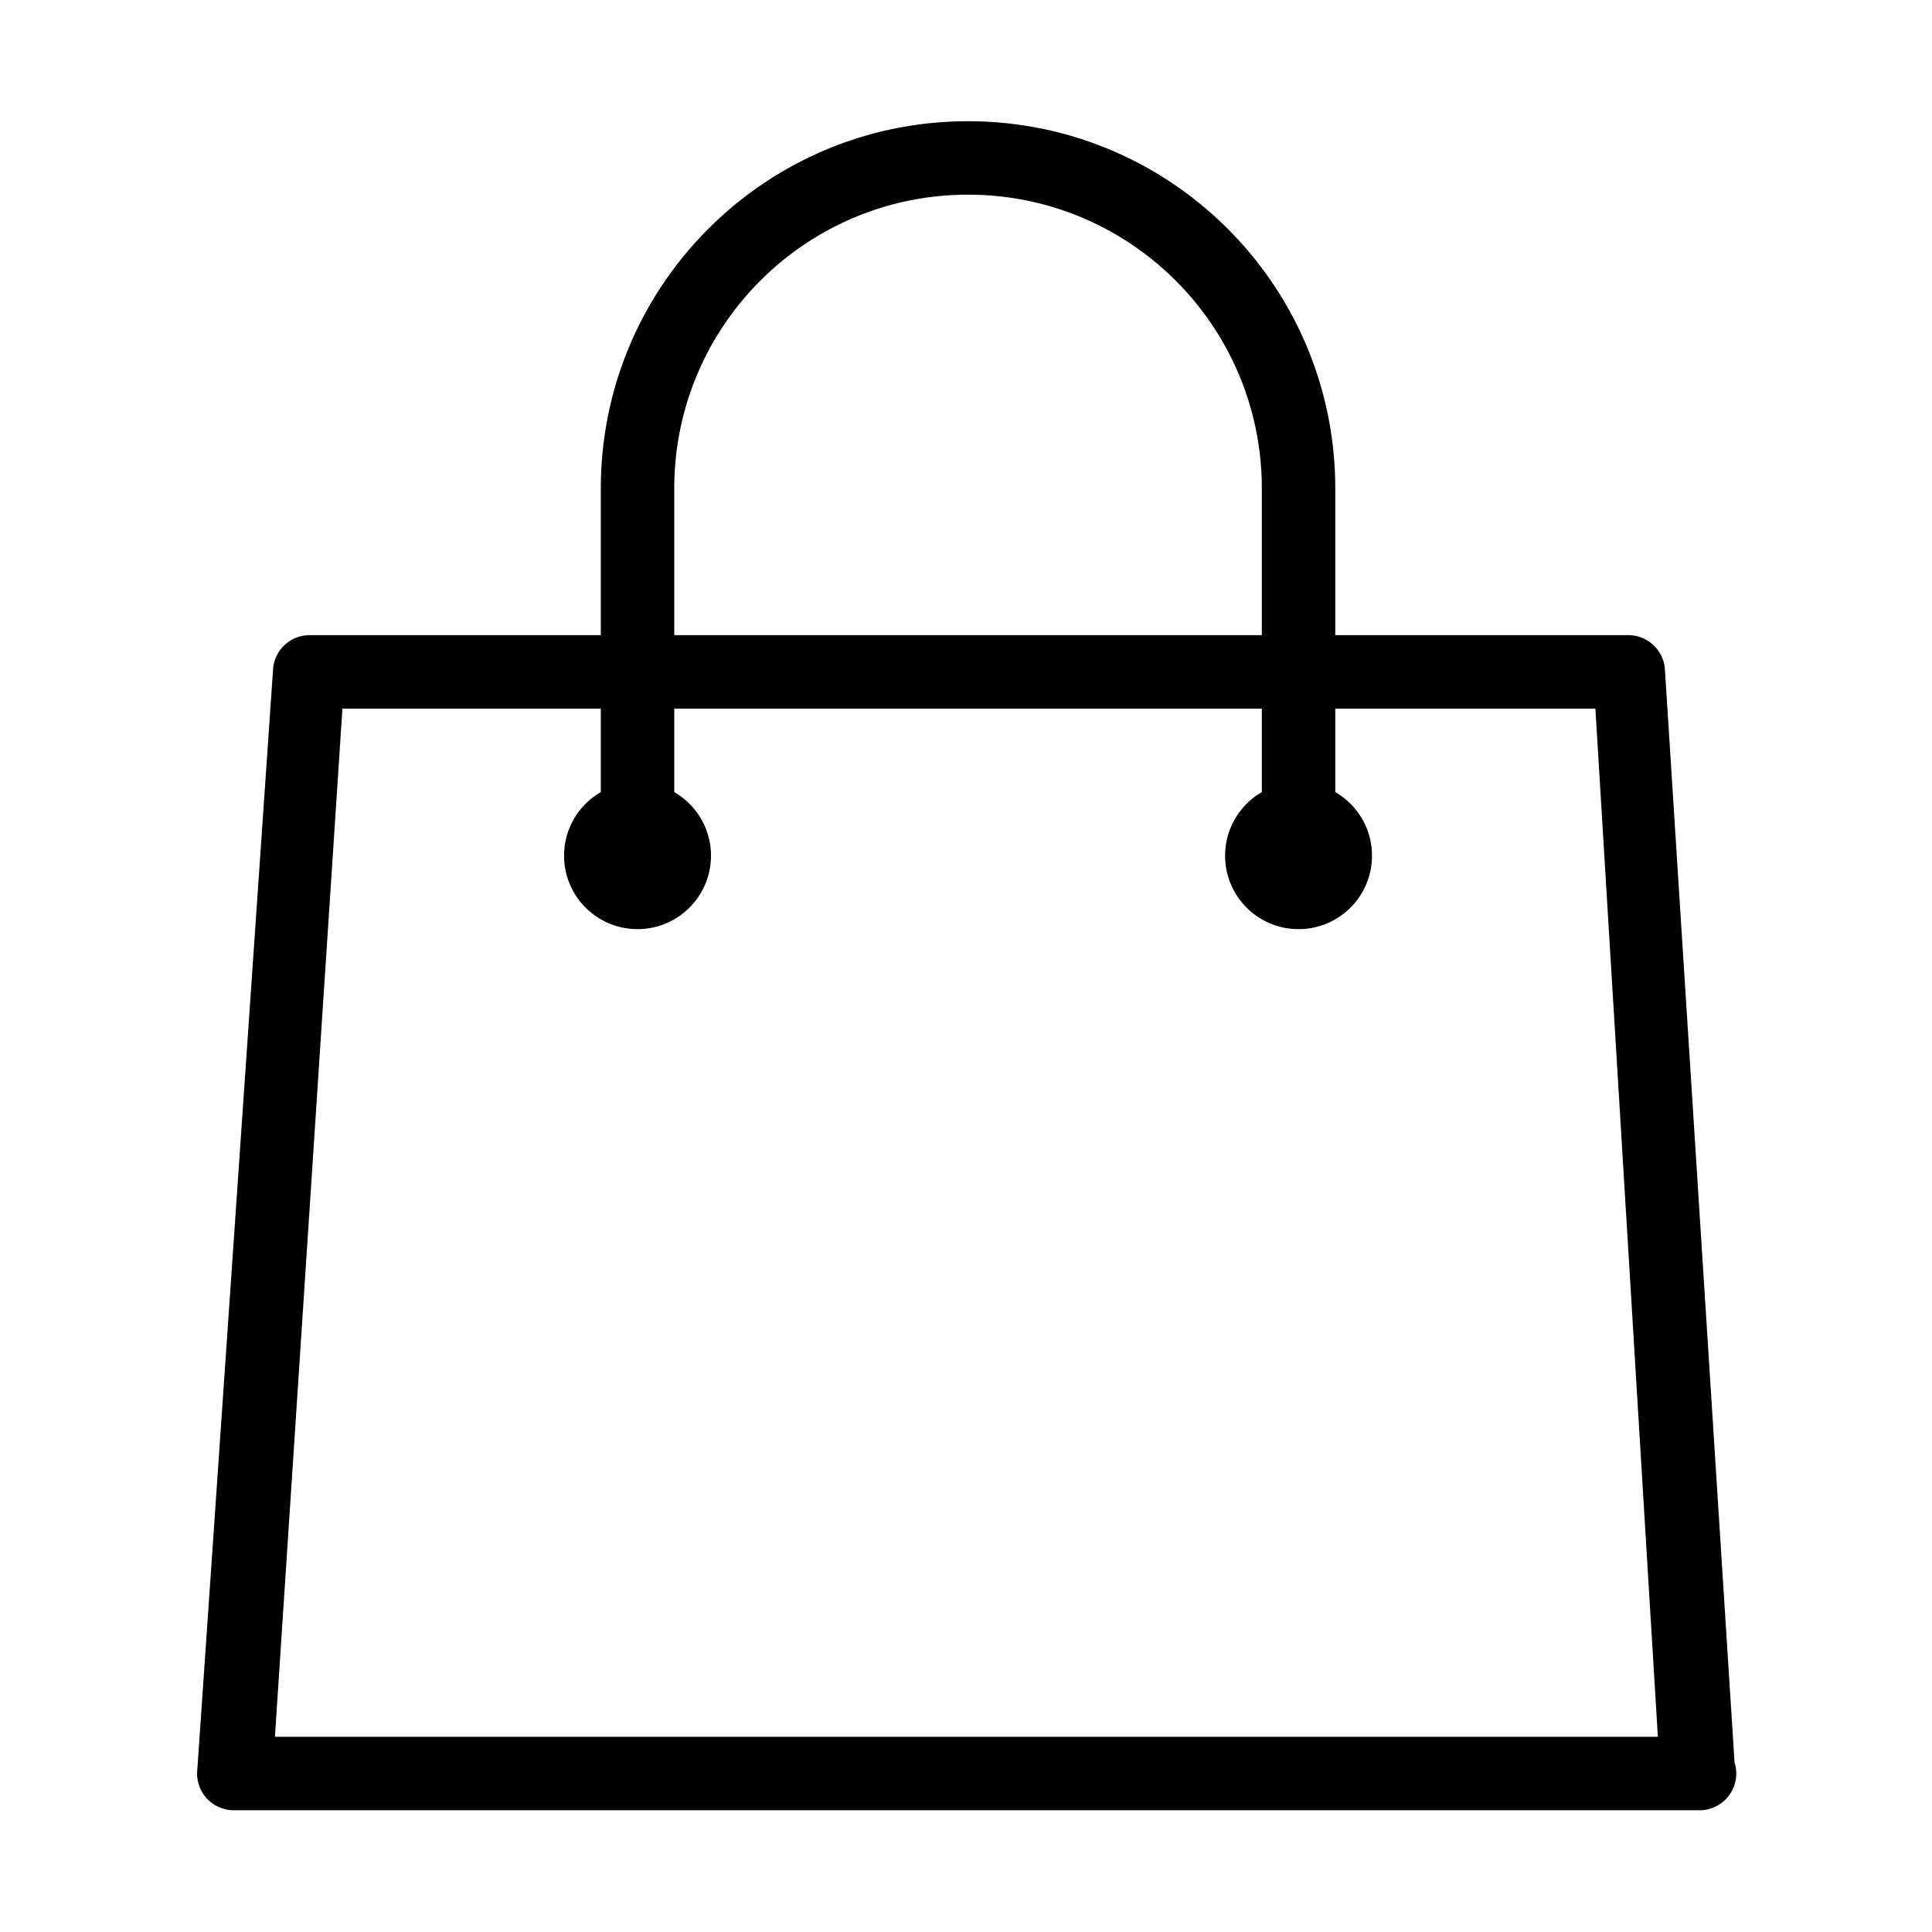 <?xml version="1.0" standalone="no"?><!DOCTYPE svg PUBLIC "-//W3C//DTD SVG 1.1//EN" "http://www.w3.org/Graphics/SVG/1.1/DTD/svg11.dtd"><svg t="1600881480407" class="icon" viewBox="0 0 1024 1024" version="1.1" xmlns="http://www.w3.org/2000/svg" p-id="6316" xmlns:xlink="http://www.w3.org/1999/xlink" width="200" height="200"><defs><style type="text/css"></style></defs><path d="M919.341 934.071l-36.953-580.079c-1.082-9.866-9.428-17.346-19.349-17.346H707.722v-77.753c0-107.498-87.143-194.639-194.641-194.639-107.496 0-194.639 87.141-194.639 194.639v77.753H164.12c-9.903 0-18.23 7.433-19.332 17.268l-40.201 583.902a19.459 19.459 0 0 0 4.808 15.157 19.465 19.465 0 0 0 14.522 6.503h776.491c0.152 0.01 0.284 0 0.38 0 10.76 0 19.464-8.718 19.464-19.464 0-2.073-0.323-4.069-0.911-5.941zM357.369 258.892c0-85.996 69.714-155.712 155.712-155.712s155.714 69.716 155.714 155.712v77.753H357.369v-77.753zM145.721 920.545l35.771-544.972h136.951v44.252c-11.633 6.731-19.466 19.3-19.466 33.709 0 21.498 17.428 38.928 38.928 38.928 21.5 0 38.928-17.43 38.928-38.928 0-14.408-7.832-26.977-19.464-33.708v-44.253h311.427v44.252c-11.633 6.731-19.466 19.3-19.466 33.709 0 21.498 17.428 38.928 38.928 38.928s38.928-17.43 38.928-38.928c0-14.408-7.832-26.977-19.464-33.708v-44.253H845.59l33.112 544.972H145.721z" p-id="6317"></path></svg>